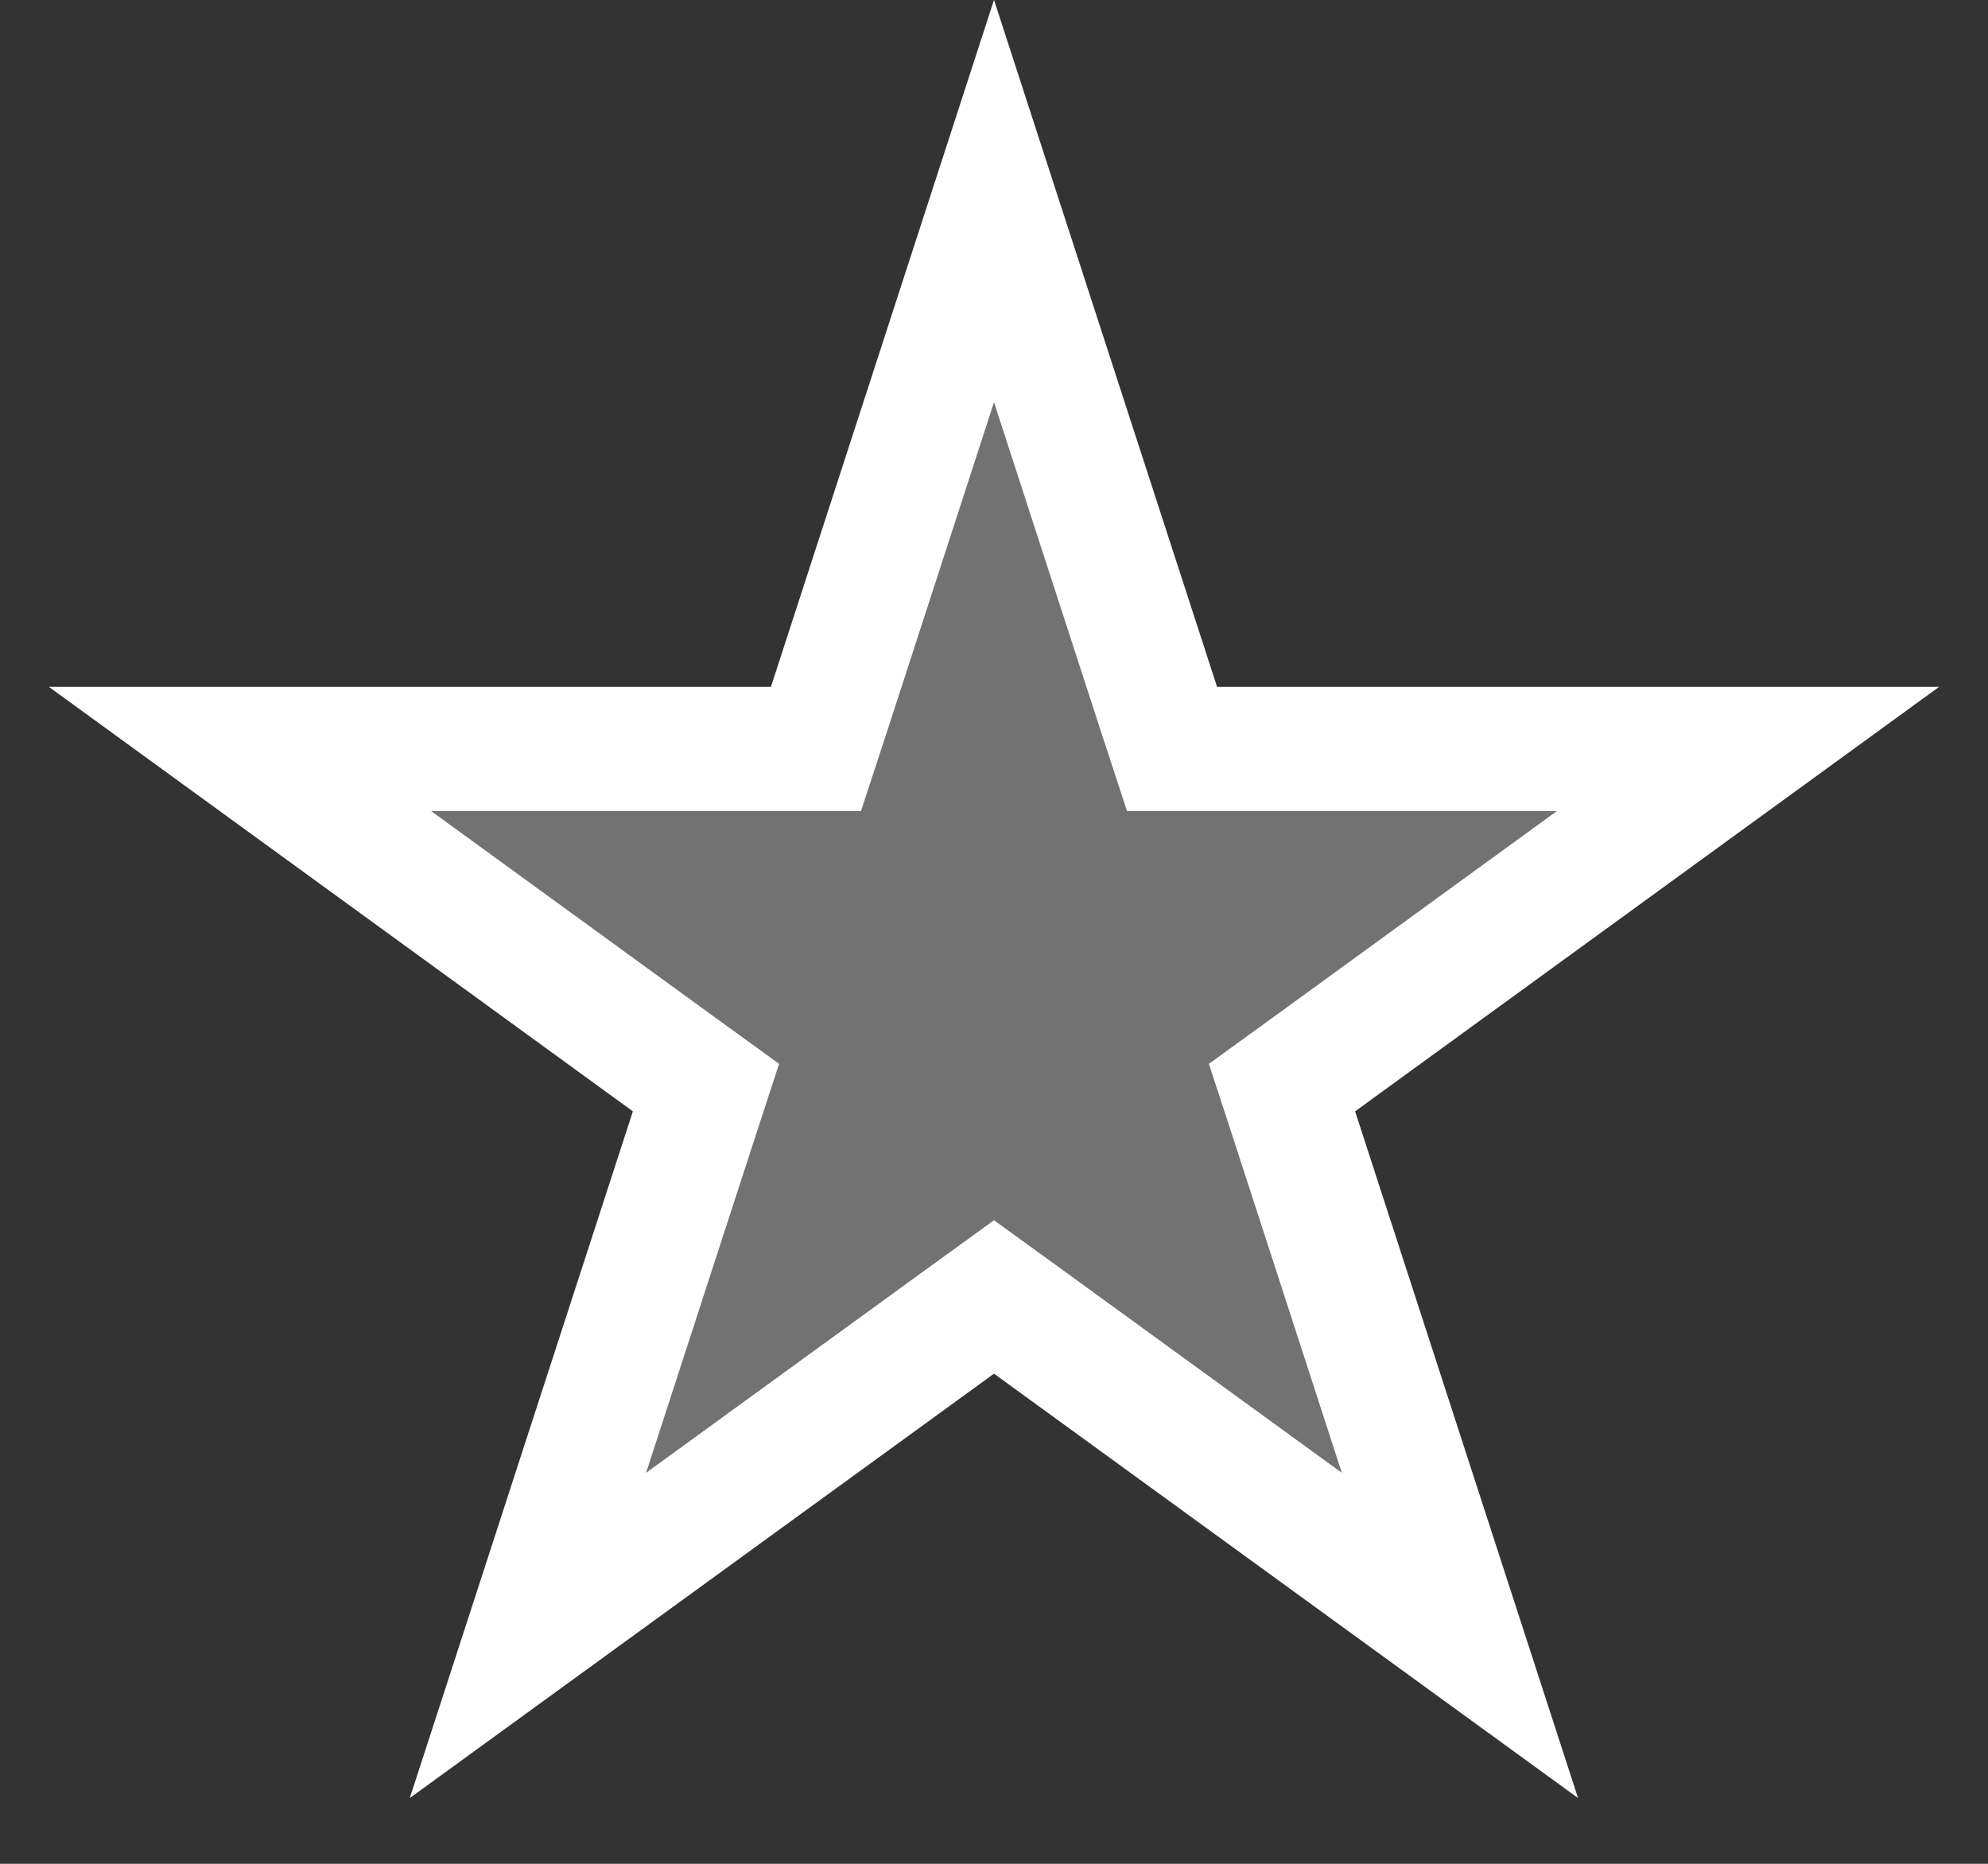 <svg width="16" height="15" viewBox="0 0 16 15" fill="none" xmlns="http://www.w3.org/2000/svg">
<rect x="0" y="0" width="16" height="15" fill="#333333" stroke="none"/>
<path d="M9.32 5.683L9.433 6.028H14.068L10.612 8.54L10.318 8.753L10.431 9.099L11.75 13.162L8.294 10.651L8 10.438L7.706 10.651L4.249 13.162L5.569 9.099L5.682 8.753L5.388 8.54L1.932 6.028H6.567L6.68 5.683L8 1.618L9.32 5.683Z" fill="#727272" stroke="white"/>
</svg>
